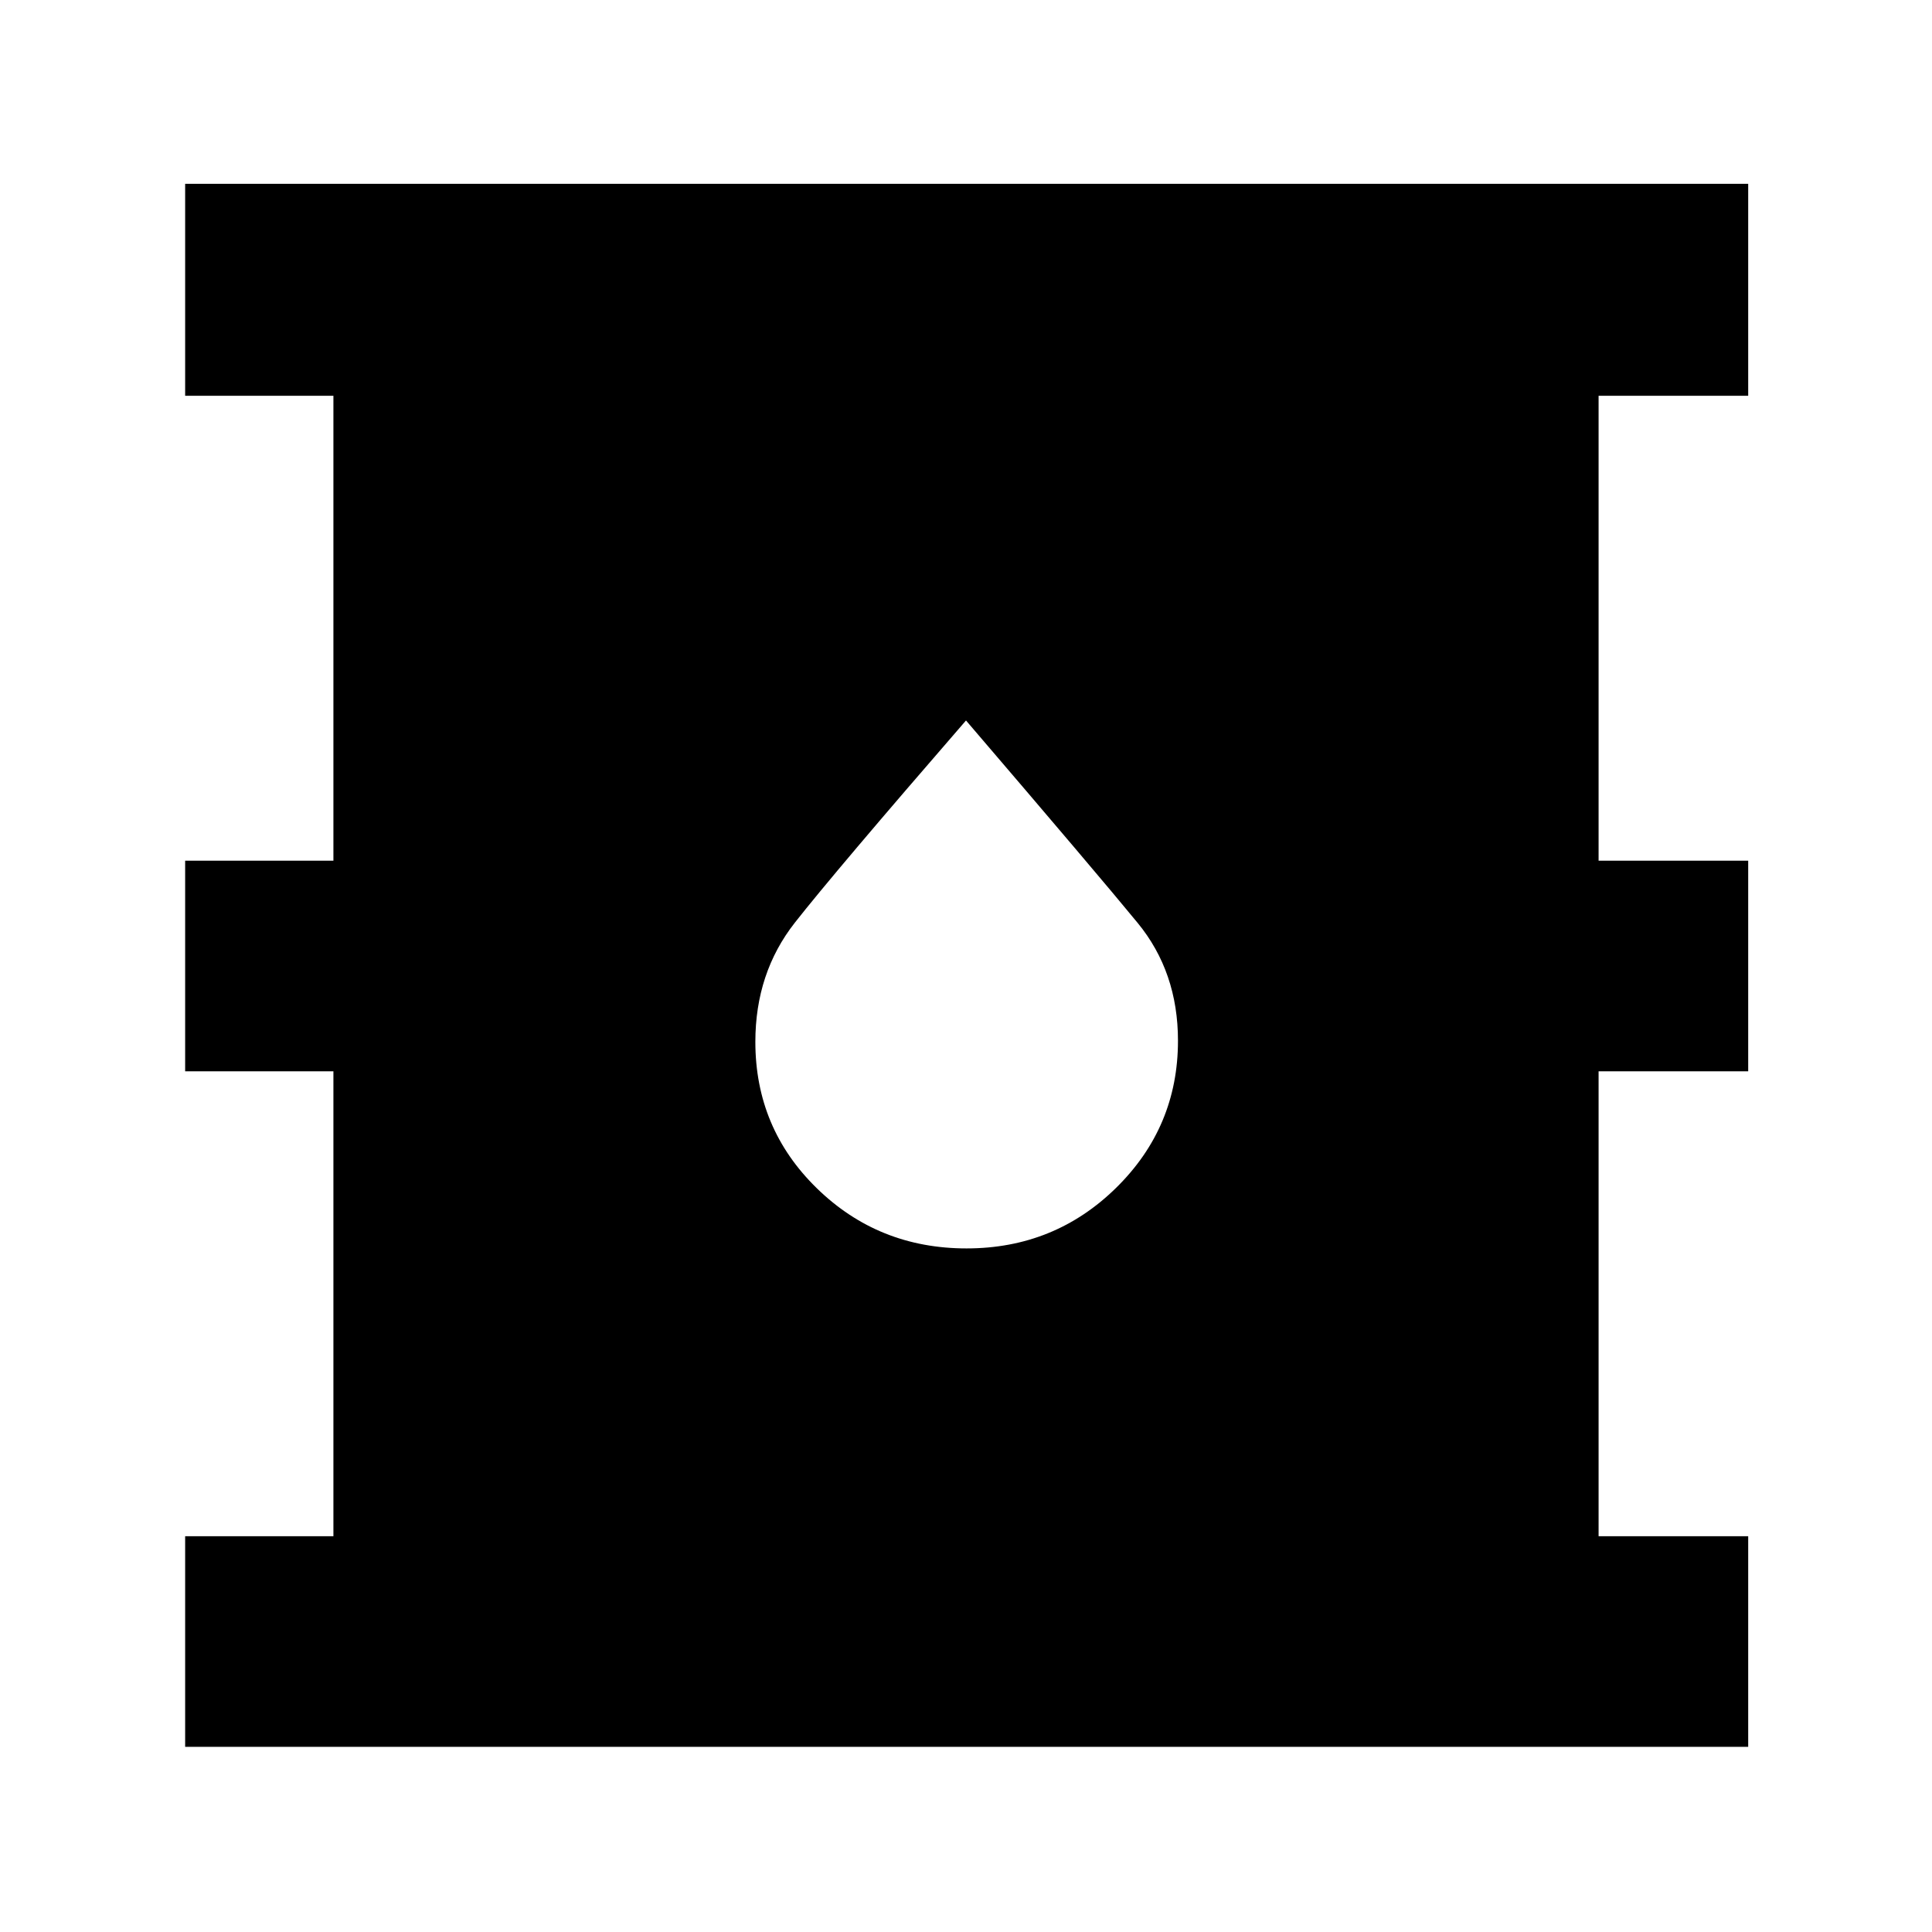 <svg xmlns="http://www.w3.org/2000/svg" height="40" viewBox="0 -960 960 960" width="40"><path d="M92-92v-104.67h73.67v-231H92v-104.66h73.67v-231H92v-105.34h776.67v105.34h-74.34v231h74.34v104.66h-74.34v231h74.34V-92H92Zm388.27-247.67q43.73 0 74.4-30.18 30.66-30.17 30.66-73.04 0-34.11-20.04-58.53Q545.25-525.83 480-602q-65.42 75.45-85.04 100.46-19.63 25-19.63 59.22 0 42.99 30.61 72.82 30.61 29.83 74.33 29.83Z"/></svg>